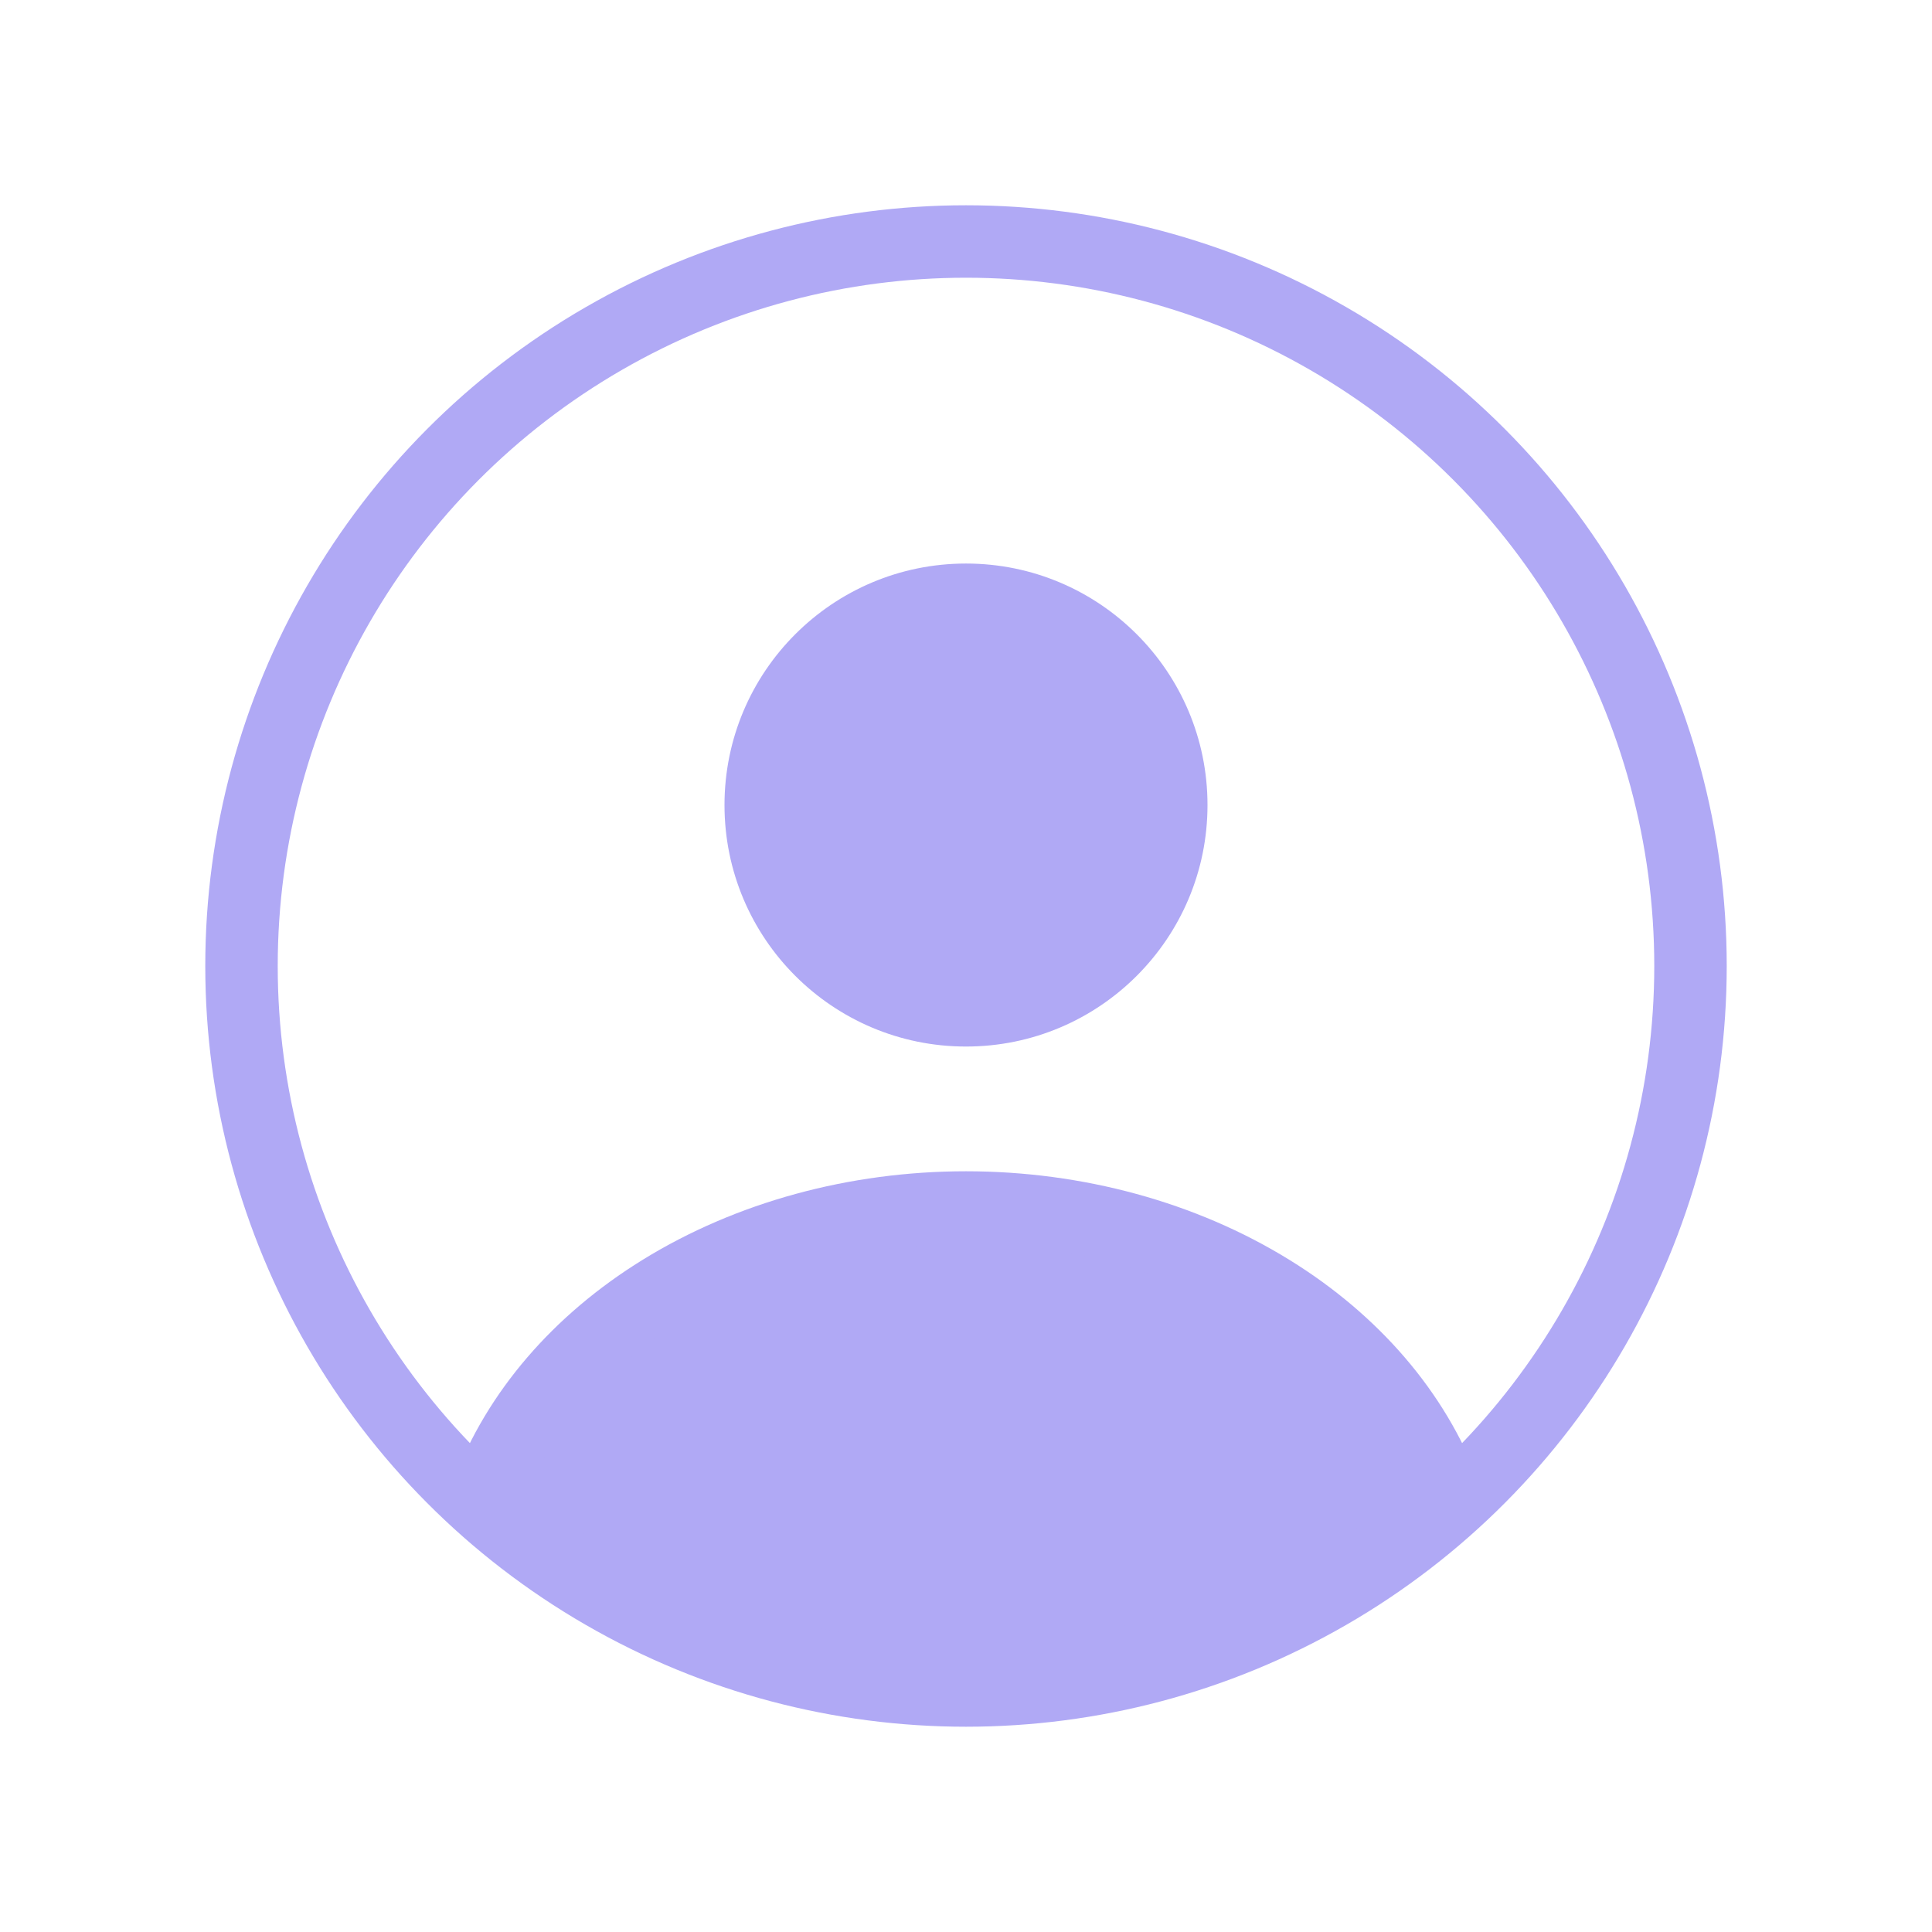 <svg width="32" height="32" viewBox="0 0 32 32" fill="none" xmlns="http://www.w3.org/2000/svg">
<ellipse cx="16" cy="13.334" rx="4" ry="4" fill="#B0A9F5"/>
<circle cx="16" cy="16" r="12" stroke="#B0A9F5" stroke-width="1.2"/>
<path d="M23.829 25.078C23.932 24.996 23.973 24.858 23.927 24.735C23.426 23.402 22.418 22.227 21.042 21.378C19.596 20.484 17.823 20 16 20C14.177 20 12.405 20.484 10.958 21.378C9.582 22.227 8.574 23.402 8.073 24.735C8.027 24.858 8.068 24.996 8.171 25.078C12.749 28.736 19.251 28.736 23.829 25.078Z" fill="#B0A9F5" stroke="#B0A9F5" stroke-width="1.2" stroke-linecap="round"/>
</svg>
